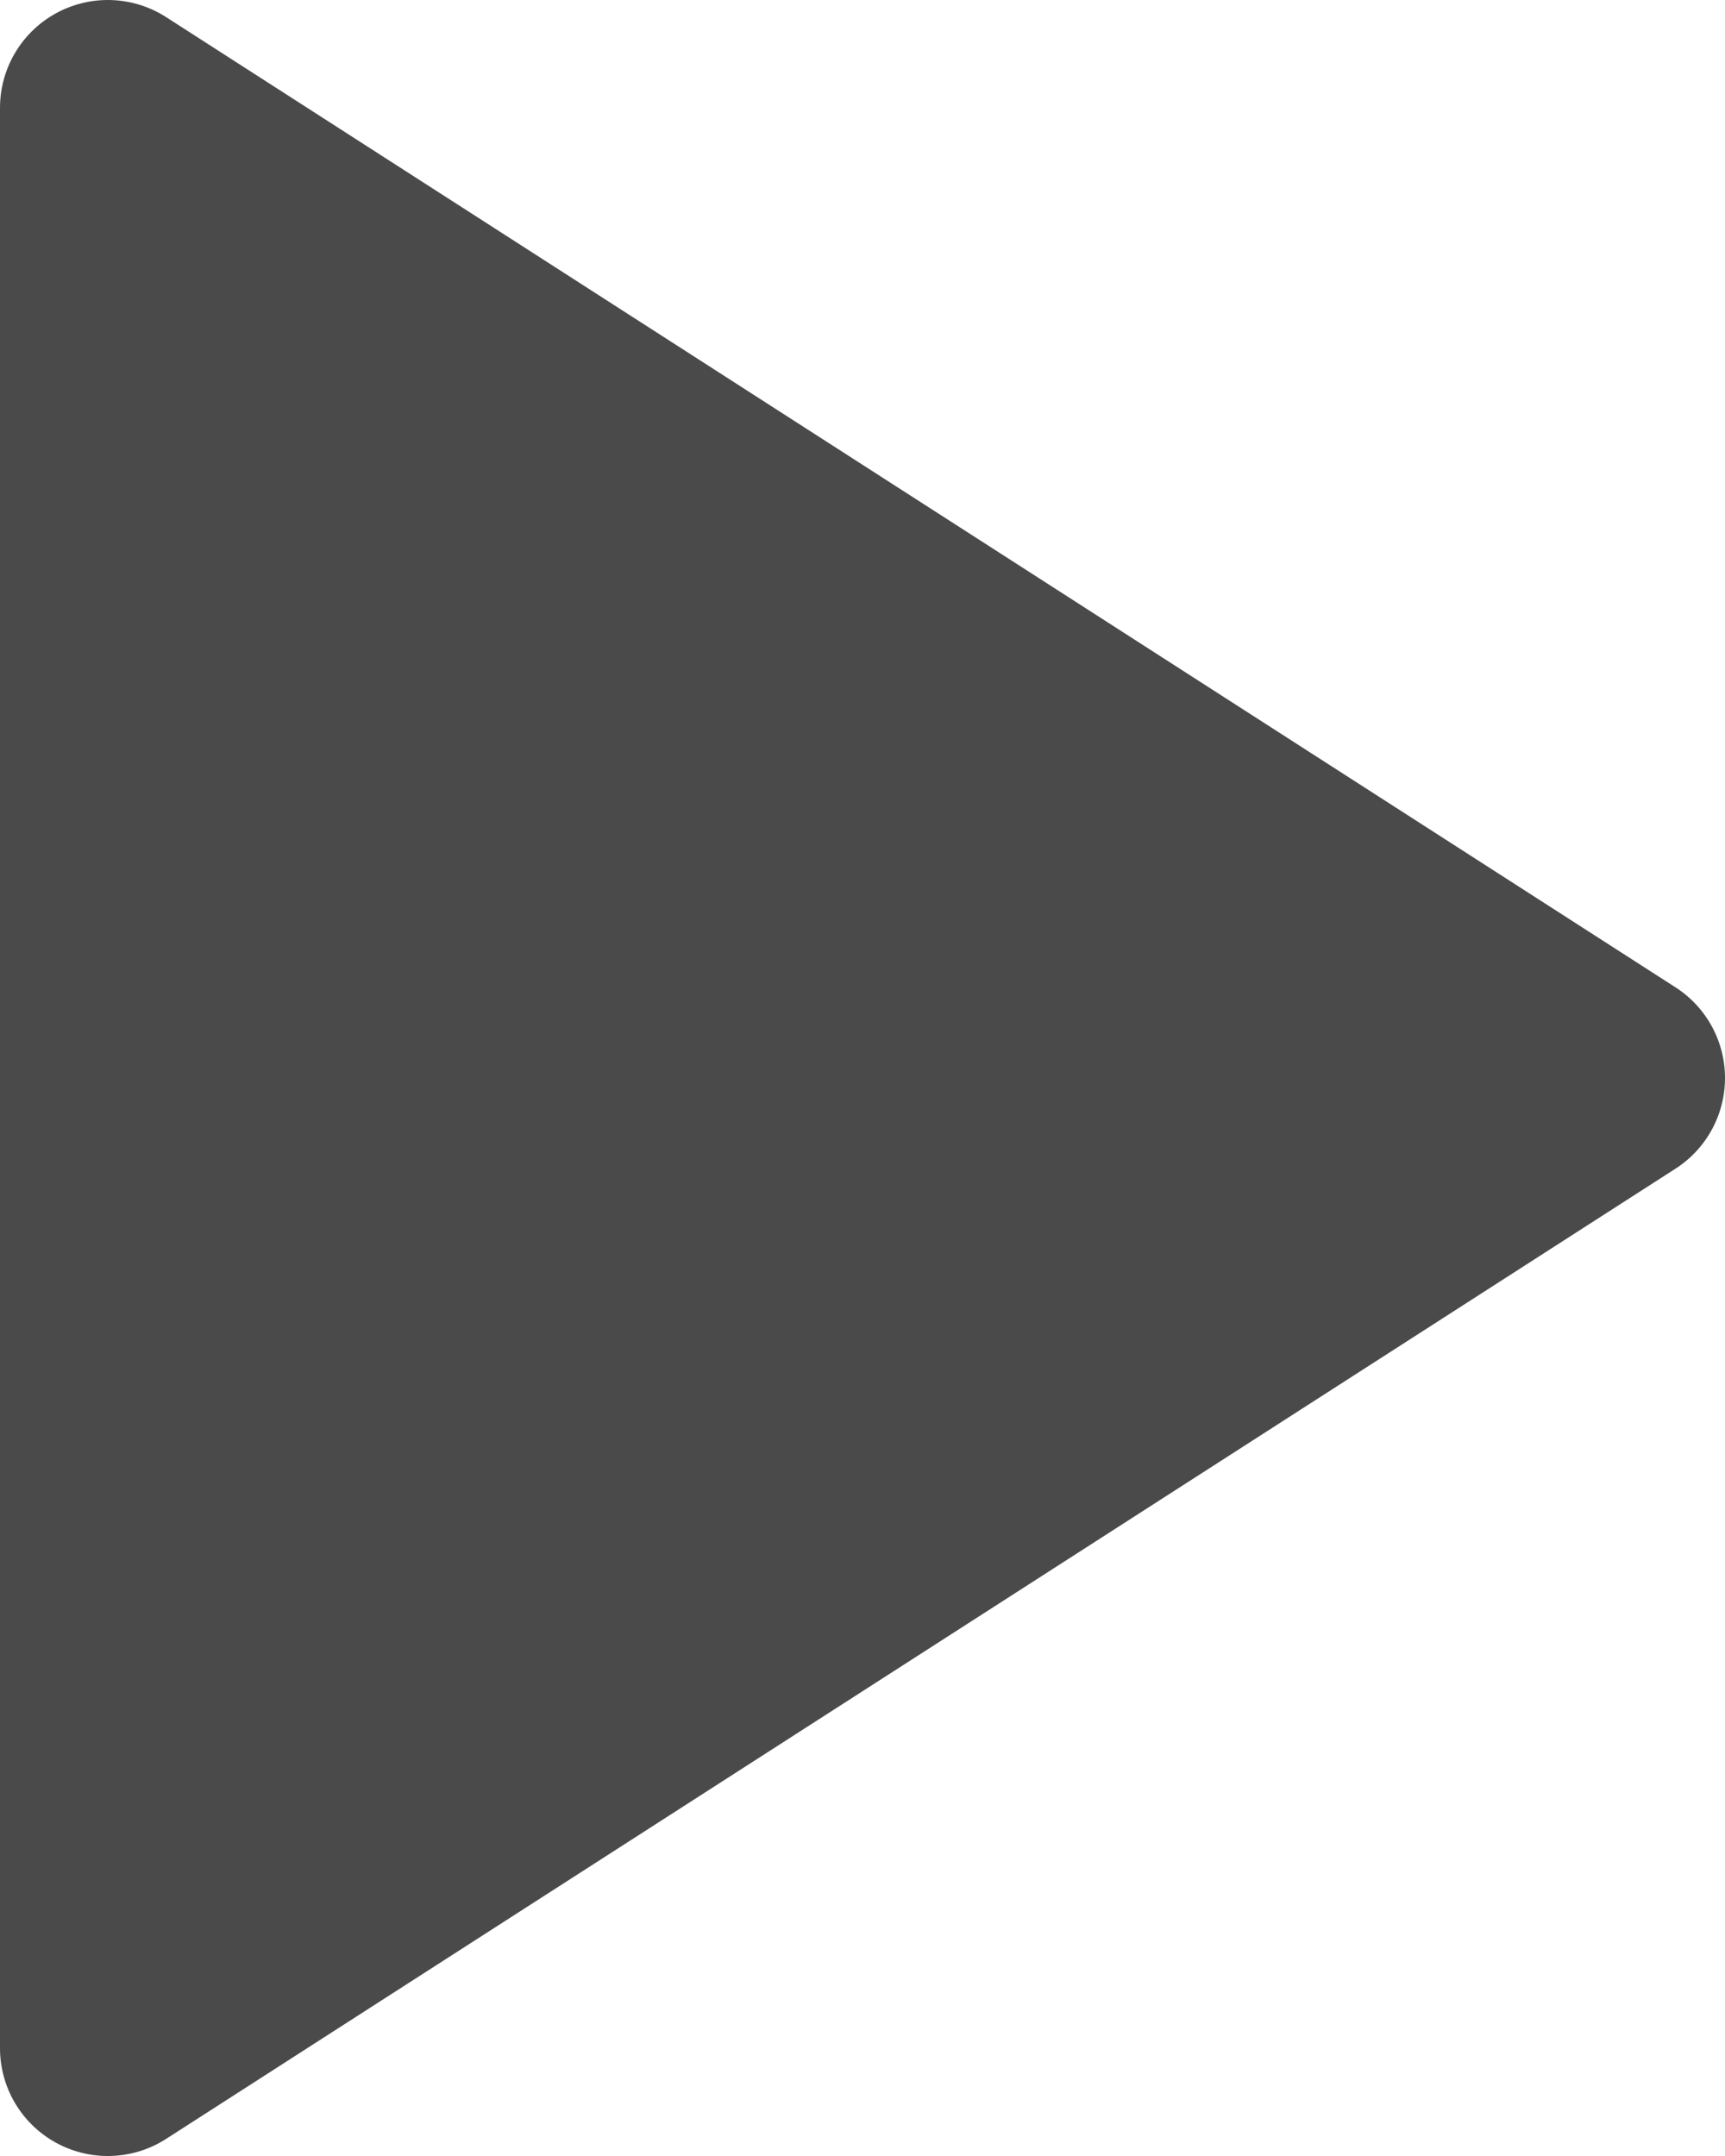 <svg xmlns="http://www.w3.org/2000/svg" width="24" height="30" xmlns:v="https://vecta.io/nano">
    <path d="M1.5 1.5l21 13.5-21 13.5z" fill="#4a4a4a" stroke="#4a4a4a" stroke-linejoin="round" stroke-width="3" />
</svg>